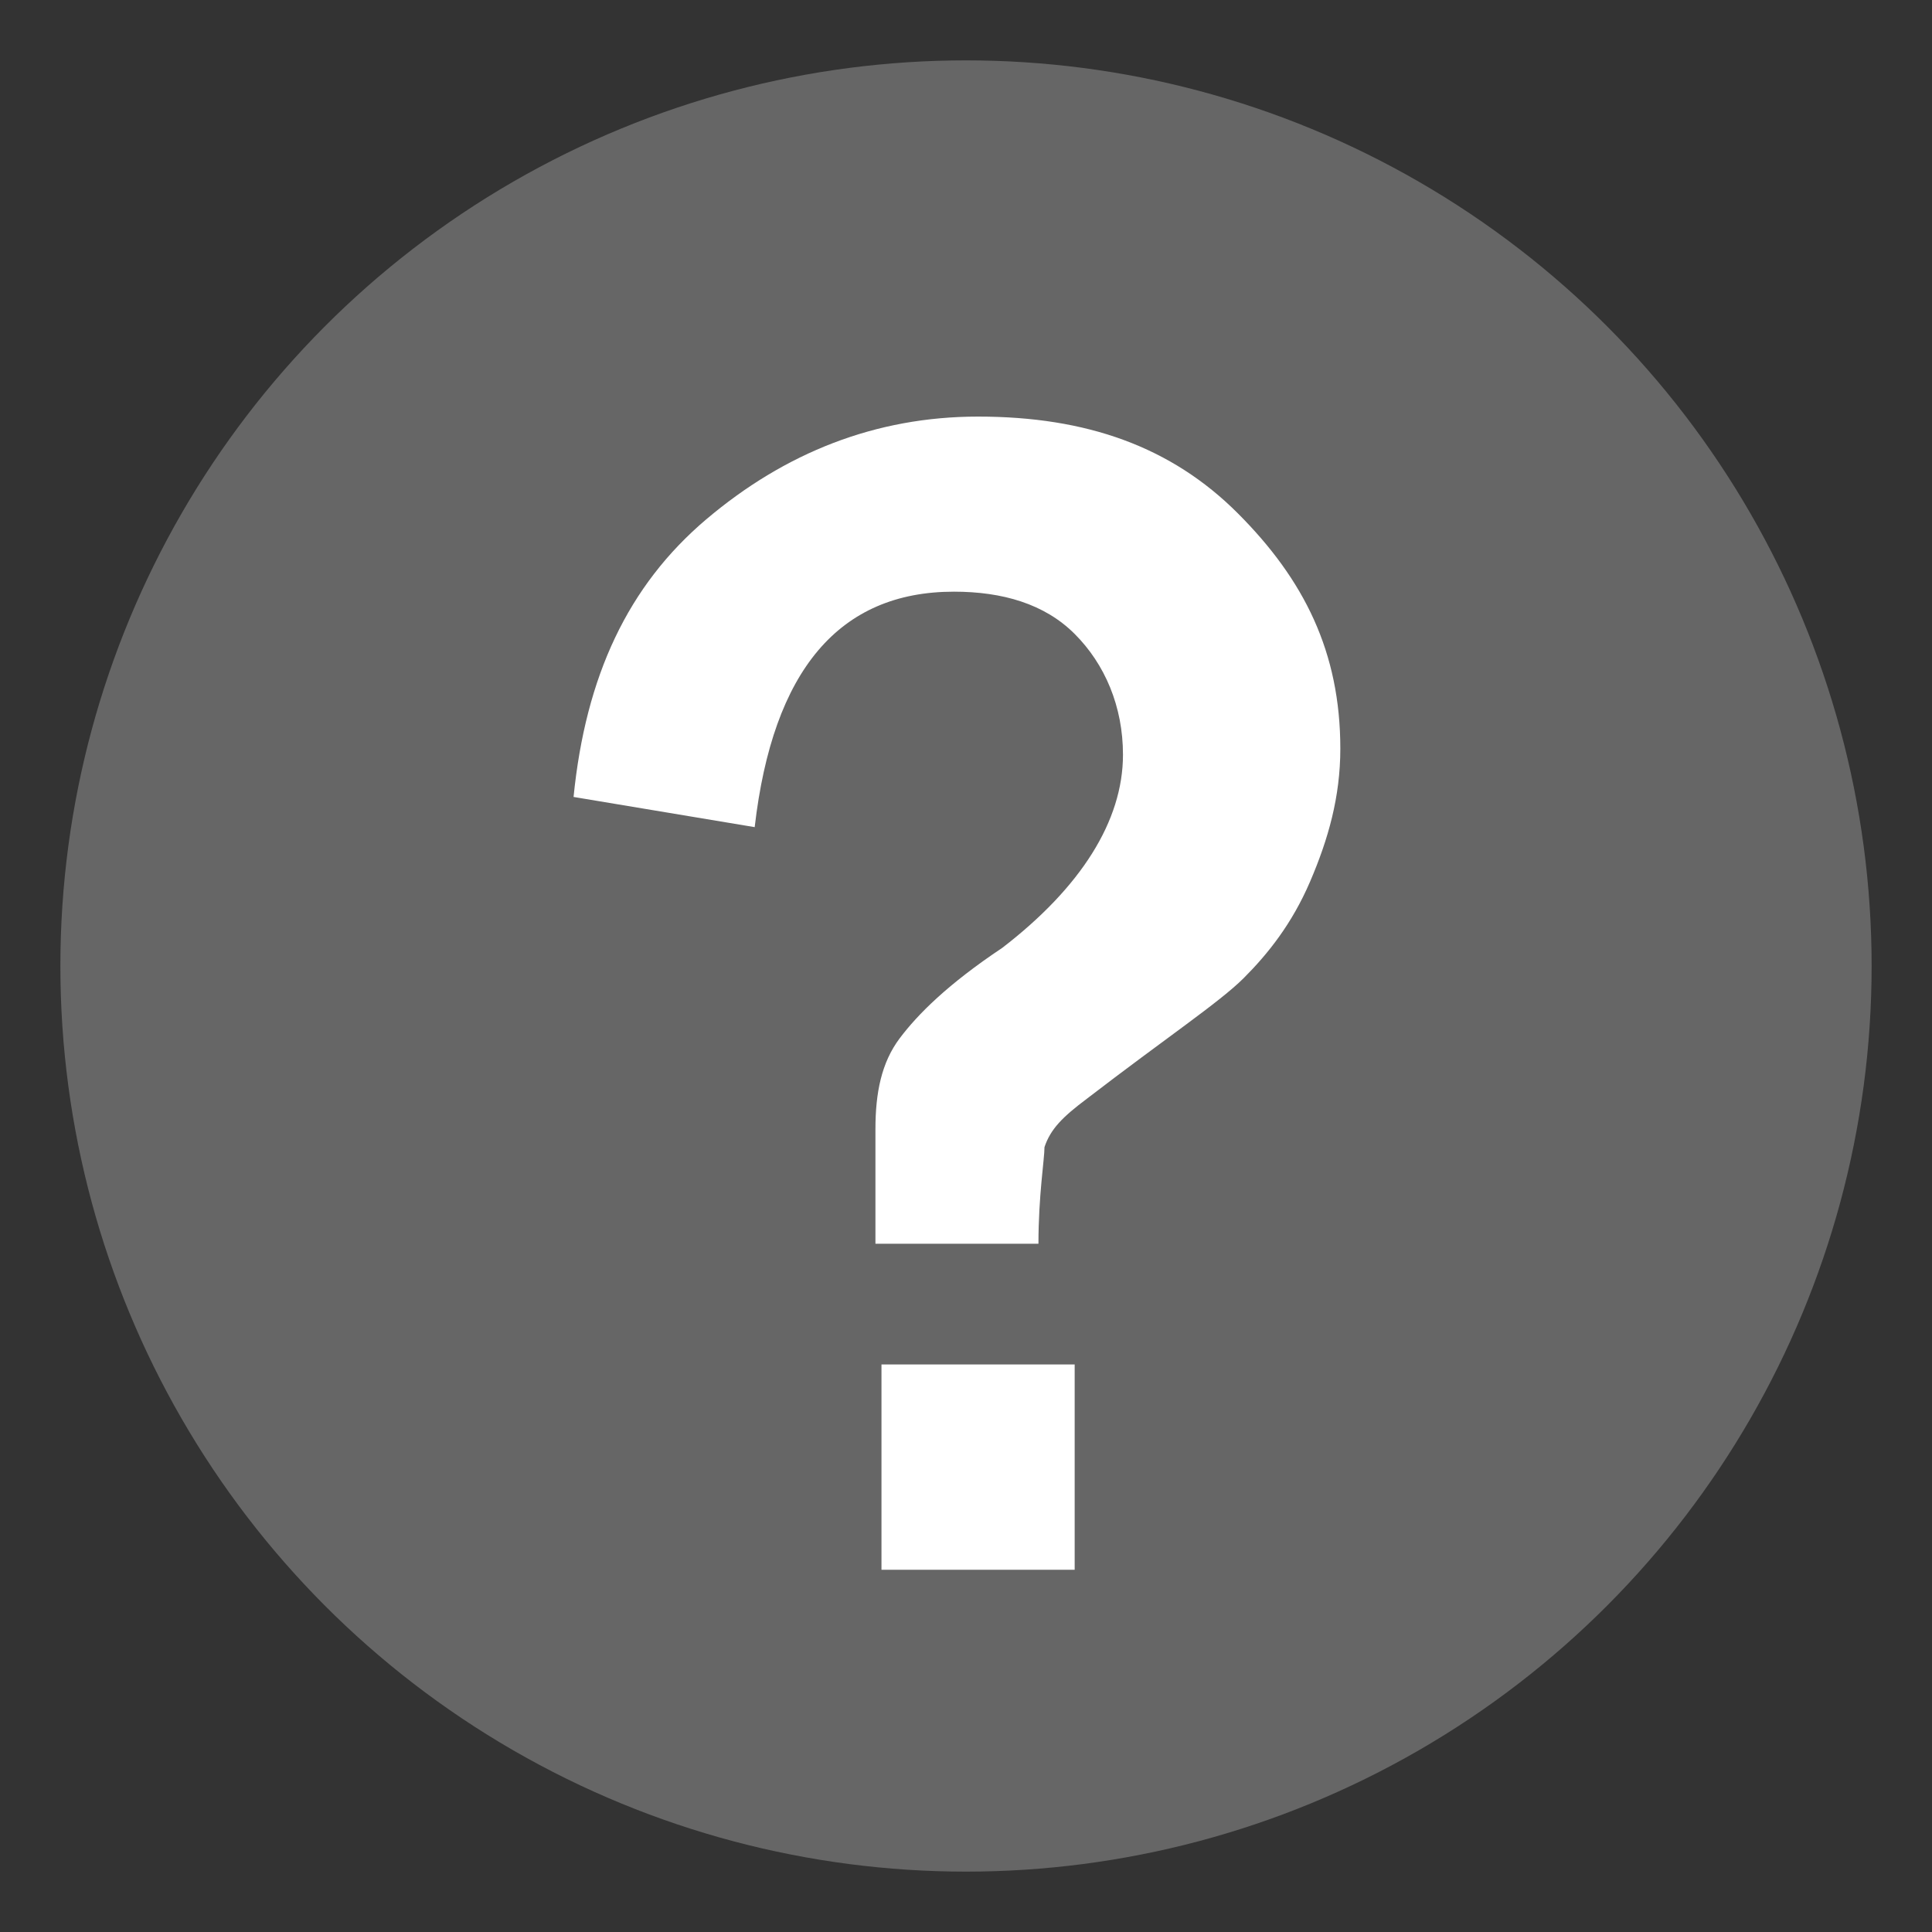 <?xml version="1.0" encoding="utf-8"?>
<!-- Generator: Adobe Illustrator 23.0.3, SVG Export Plug-In . SVG Version: 6.00 Build 0)  -->
<svg version="1.1" id="Ebene_1" xmlns="http://www.w3.org/2000/svg" xmlns:xlink="http://www.w3.org/1999/xlink" x="0px" y="0px"
	 width="32px" height="32px" viewBox="0 0 32 32" style="enable-background:new 0 0 32 32;" xml:space="preserve">
<rect x="0" y="0" width="32" height="32" fill="#333333" stroke="none"/>
<style type="text/css">
	.st0{fill:#666666;}
	.st1{fill:#FFFFFF;}
</style>
<g>
	<circle class="st0" cx="16" cy="16" r="15"/>
</g>
<g>
	<path class="st1" d="M17.2,20.6h-2.7v-1.9c0-0.6,0.1-1.1,0.4-1.5c0.3-0.4,0.8-0.9,1.7-1.5c1.3-1,2-2.1,2-3.2c0-0.8-0.3-1.5-0.8-2
		c-0.5-0.5-1.2-0.7-2-0.7c-1.9,0-3,1.3-3.3,3.9l-3-0.5c0.2-2,0.9-3.5,2.2-4.6c1.3-1.1,2.8-1.7,4.5-1.7c1.8,0,3.2,0.5,4.3,1.6
		s1.7,2.3,1.7,3.9c0,0.8-0.2,1.5-0.5,2.2c-0.3,0.7-0.7,1.2-1.1,1.6c-0.4,0.4-1.3,1-2.6,2c-0.4,0.3-0.6,0.5-0.7,0.8
		C17.3,19.2,17.2,19.8,17.2,20.6z M17.8,22.6V26h-3.2v-3.4H17.8z"/>
</g>
</svg>
